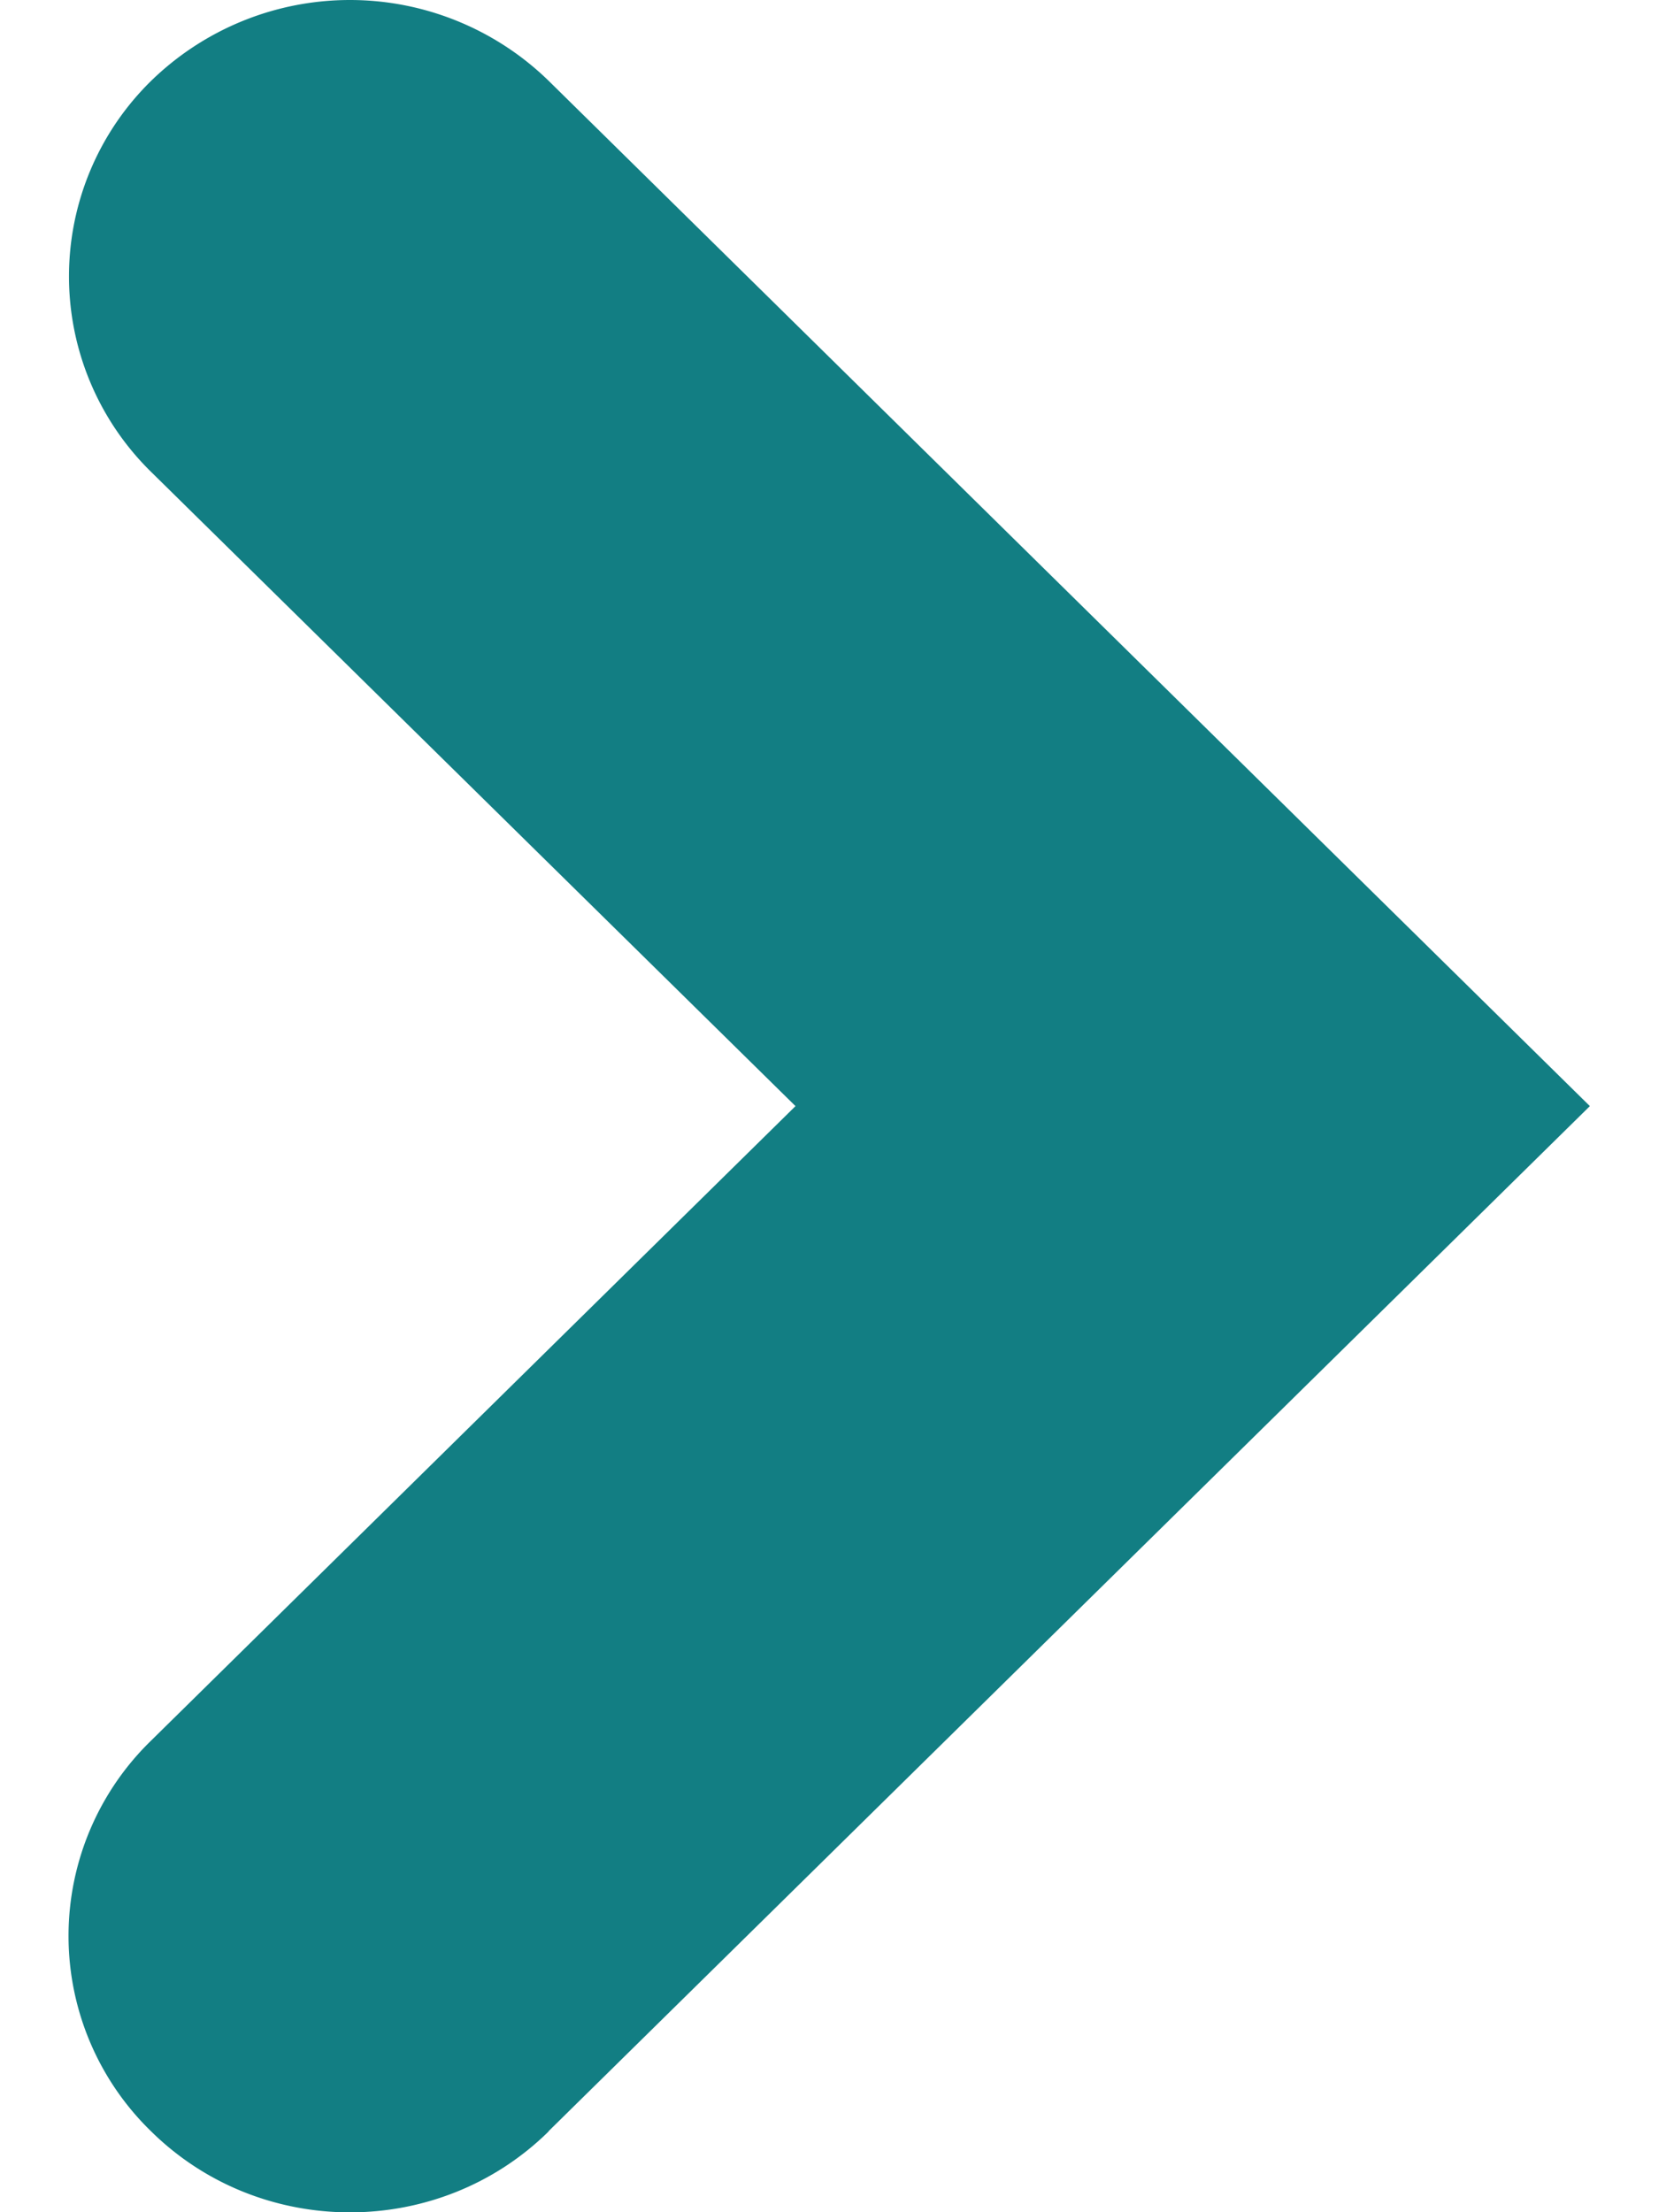 <svg xmlns="http://www.w3.org/2000/svg" width="6" height="8" fill="none"><path fill="#127E83" d="M1.984 7.707 5.75 4 1.984.292a1.03 1.03 0 0 0-1.437 0 .99.99 0 0 0 0 1.415L2.877 4 .547 6.294a.985.985 0 0 0 0 1.414c.396.39 1.041.39 1.437 0Z"/></svg>